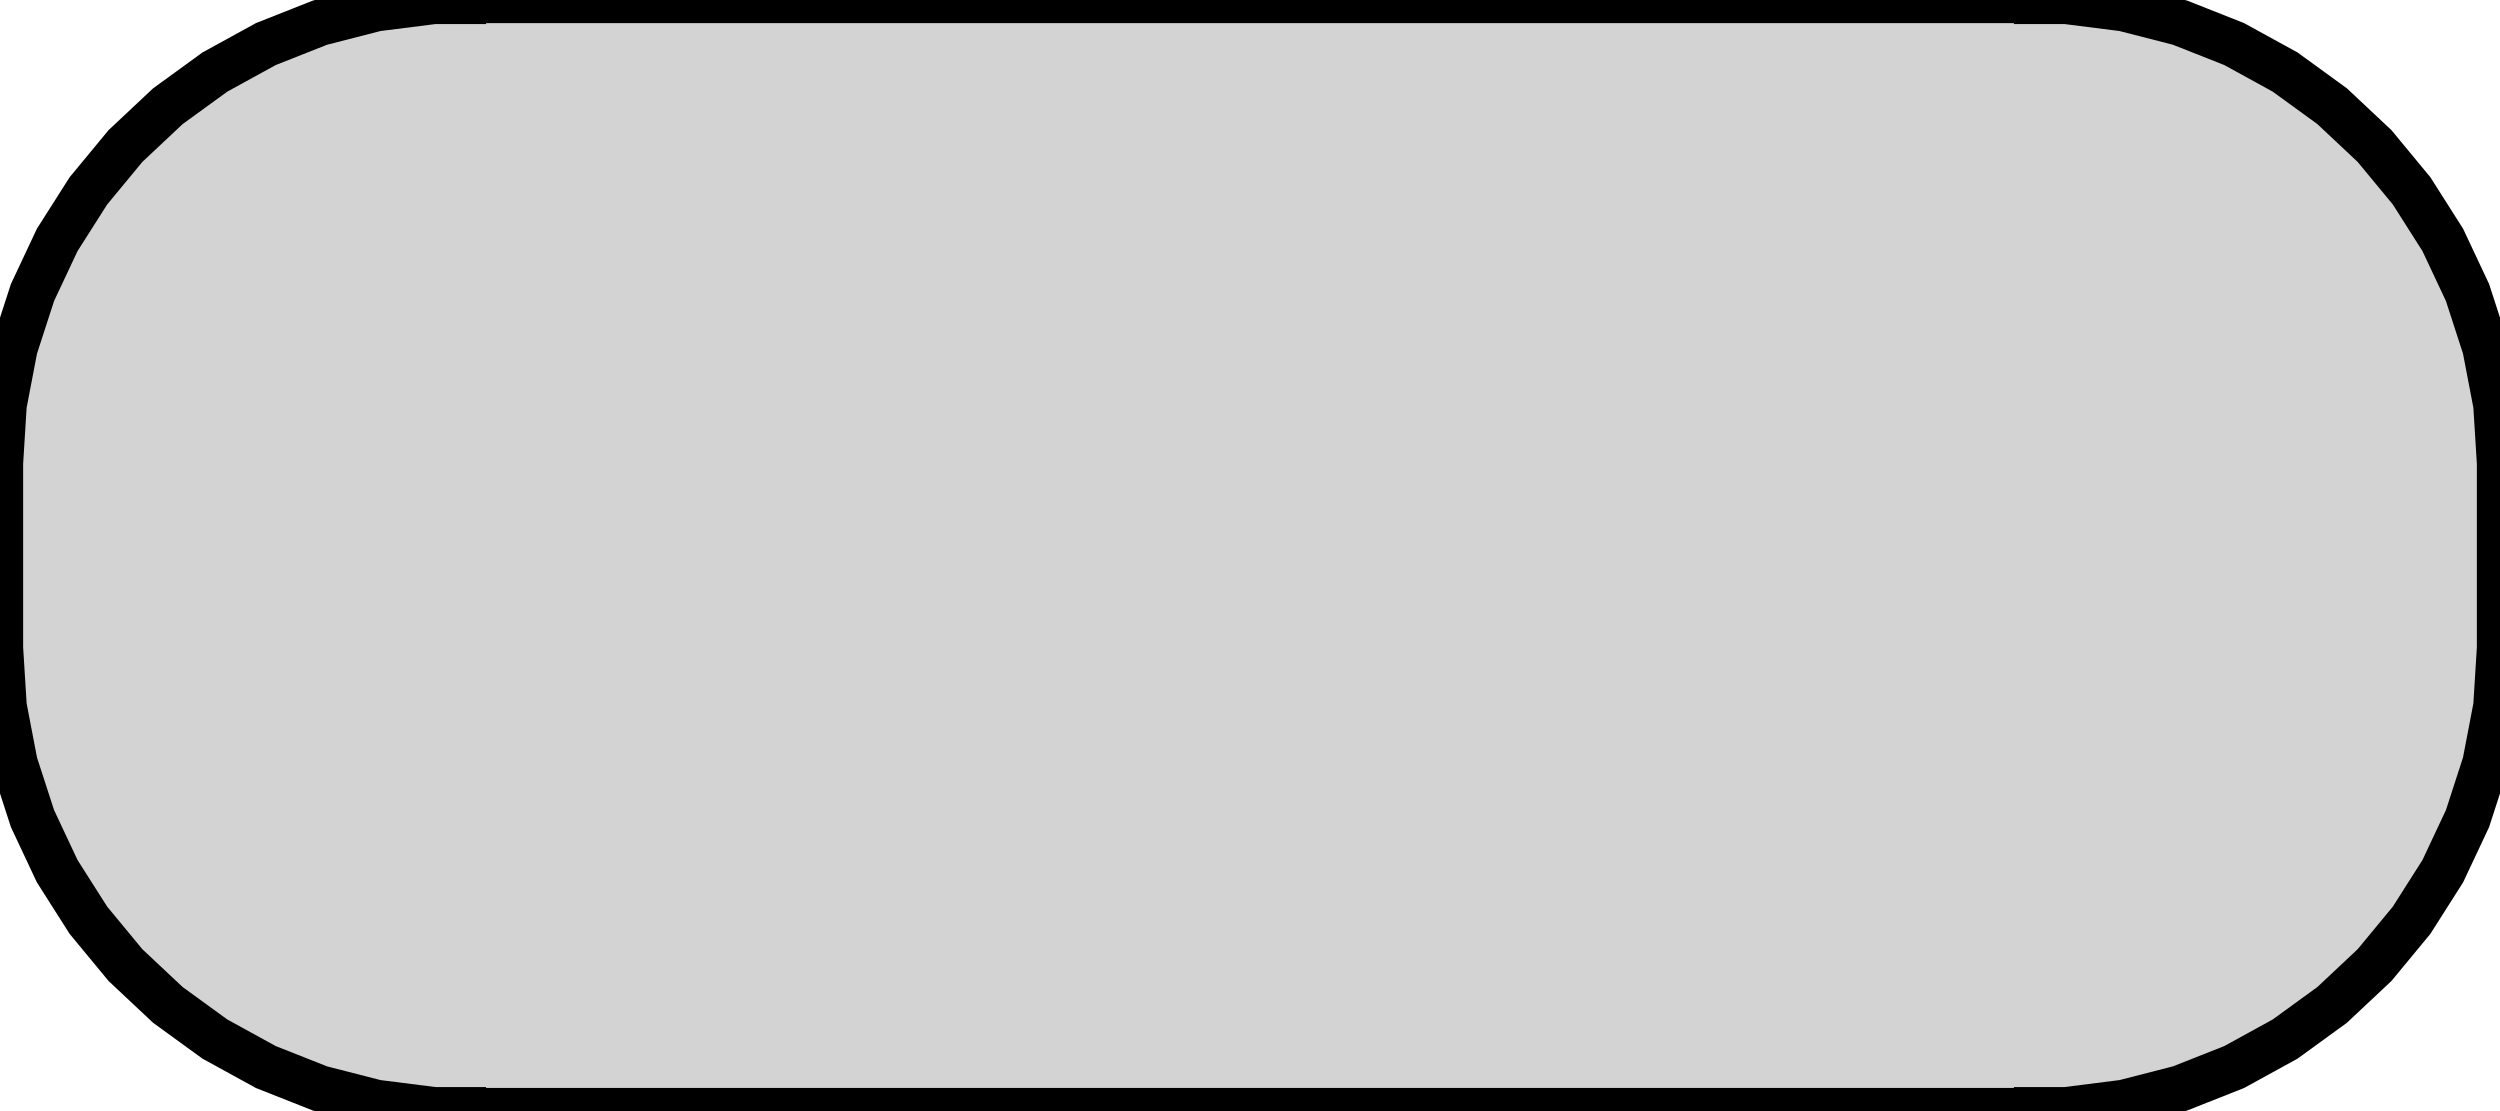 <?xml version="1.0" standalone="no"?>
<!DOCTYPE svg PUBLIC "-//W3C//DTD SVG 1.1//EN" "http://www.w3.org/Graphics/SVG/1.1/DTD/svg11.dtd">
<svg width="27mm" height="12mm" viewBox="9 -21 27 12" xmlns="http://www.w3.org/2000/svg" version="1.1">
<title>OpenSCAD Model</title>
<path d="
M 31,-9.01 L 31.314,-9.01 L 31.937,-9.089 L 32.545,-9.245 L 33.129,-9.476 L 33.679,-9.778
 L 34.187,-10.147 L 34.645,-10.577 L 35.045,-11.061 L 35.382,-11.591 L 35.649,-12.159 L 35.843,-12.757
 L 35.961,-13.373 L 36,-14 L 36,-16 L 35.961,-16.627 L 35.843,-17.243 L 35.649,-17.841
 L 35.382,-18.409 L 35.045,-18.939 L 34.645,-19.423 L 34.187,-19.853 L 33.679,-20.222 L 33.129,-20.524
 L 32.545,-20.755 L 31.937,-20.911 L 31.314,-20.99 L 31,-20.99 L 31,-21 L 14,-21
 L 14,-20.99 L 13.686,-20.99 L 13.063,-20.911 L 12.455,-20.755 L 11.871,-20.524 L 11.321,-20.222
 L 10.813,-19.853 L 10.355,-19.423 L 9.955,-18.939 L 9.618,-18.409 L 9.351,-17.841 L 9.157,-17.243
 L 9.039,-16.627 L 9,-16 L 9,-14 L 9.039,-13.373 L 9.157,-12.757 L 9.351,-12.159
 L 9.618,-11.591 L 9.955,-11.061 L 10.355,-10.577 L 10.813,-10.147 L 11.321,-9.778 L 11.871,-9.476
 L 12.455,-9.245 L 13.063,-9.089 L 13.686,-9.01 L 14,-9.01 L 14,-9 L 31,-9
 z
" stroke="black" fill="lightgray" stroke-width="0.5"/>
</svg>

